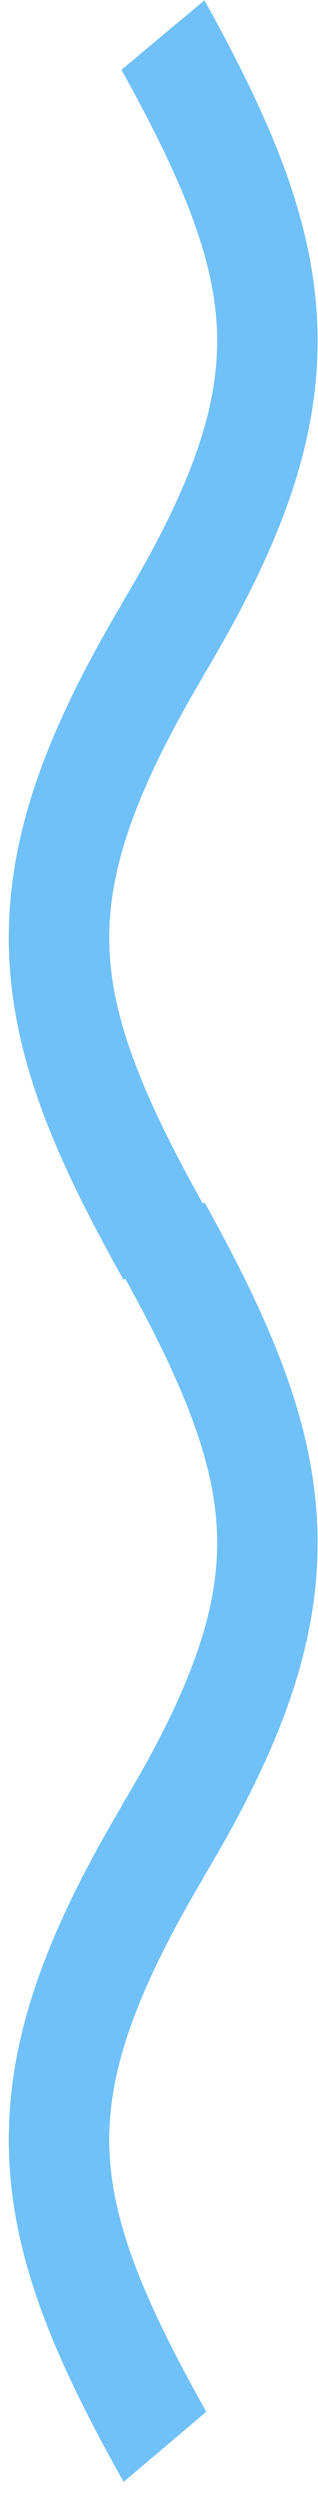 <?xml version="1.0" encoding="UTF-8" standalone="no"?>
<!-- Generator: Adobe Illustrator 18.1.1, SVG Export Plug-In . SVG Version: 6.00 Build 0)  -->

<svg
   xmlns:dc="http://purl.org/dc/elements/1.1/"
   xmlns:cc="http://creativecommons.org/ns#"
   xmlns:rdf="http://www.w3.org/1999/02/22-rdf-syntax-ns#"
   xmlns:svg="http://www.w3.org/2000/svg"
   xmlns="http://www.w3.org/2000/svg"
   xmlns:sodipodi="http://sodipodi.sourceforge.net/DTD/sodipodi-0.dtd"
   xmlns:inkscape="http://www.inkscape.org/namespaces/inkscape"
   version="1.1"
   id="icons"
   x="0px"
   y="0px"
   viewBox="0 0 2.1 16.5"
   enable-background="new 0 0 56 99.7"
   xml:space="preserve"
   inkscape:version="0.91 r"
   sodipodi:docname="rocket-flame.svg"
   width="2.1"
   height="16.5"><defs
     id="defs93" /><sodipodi:namedview
     pagecolor="#ffffff"
     bordercolor="#666666"
     borderopacity="1"
     objecttolerance="10"
     gridtolerance="10"
     guidetolerance="10"
     inkscape:pageopacity="0"
     inkscape:pageshadow="2"
     inkscape:window-width="1916"
     inkscape:window-height="1035"
     id="namedview91"
     showgrid="false"
     inkscape:zoom="26.780695"
     inkscape:cx="12.262632"
     inkscape:cy="12.64044"
     inkscape:window-x="1680"
     inkscape:window-y="22"
     inkscape:window-maximized="0"
     inkscape:current-layer="g3" /><g
     id="g3"
     transform="translate(0,-83.2)"><g
       id="g4245"
       transform="matrix(0.357,0,0,0.333,0.05,66.356)"><g
         id="g4717"
         transform="matrix(0.536,0,0,0.706,-6.328,11.439)"><path
           style="fill:none;fill-rule:evenodd;stroke:#70c1f9;stroke-width:3.467;stroke-linecap:butt;stroke-linejoin:miter;stroke-miterlimit:4;stroke-dasharray:none;stroke-opacity:1"
           d="m 17.164,73.399 c -5.092,6.99 -4.474,10.401 0.074,16.994"
           id="path4375-1"
           inkscape:connector-curvature="0"
           sodipodi:nodetypes="cc" /><path
           style="fill:none;fill-rule:evenodd;stroke:#70c1f9;stroke-width:3.467;stroke-linecap:butt;stroke-linejoin:miter;stroke-miterlimit:4;stroke-dasharray:none;stroke-opacity:1"
           d="m 17.139,73.422 c 5.134,-6.962 4.537,-10.376 0.029,-16.994"
           id="path4375-0-6"
           inkscape:connector-curvature="0"
           sodipodi:nodetypes="cc" /></g><g
         id="g4717-0"
         transform="matrix(0.536,0,0,0.706,-6.328,35.261)"><path
           style="fill:none;fill-rule:evenodd;stroke:#70c1f9;stroke-width:3.467;stroke-linecap:butt;stroke-linejoin:miter;stroke-miterlimit:4;stroke-dasharray:none;stroke-opacity:1"
           d="m 17.164,73.399 c -5.092,6.99 -4.474,10.401 0.074,16.994"
           id="path4375-1-5"
           inkscape:connector-curvature="0"
           sodipodi:nodetypes="cc" /><path
           style="fill:none;fill-rule:evenodd;stroke:#70c1f9;stroke-width:3.467;stroke-linecap:butt;stroke-linejoin:miter;stroke-miterlimit:4;stroke-dasharray:none;stroke-opacity:1"
           d="m 17.139,73.422 c 5.134,-6.962 4.537,-10.376 0.029,-16.994"
           id="path4375-0-6-7"
           inkscape:connector-curvature="0"
           sodipodi:nodetypes="cc" /></g></g></g></svg>